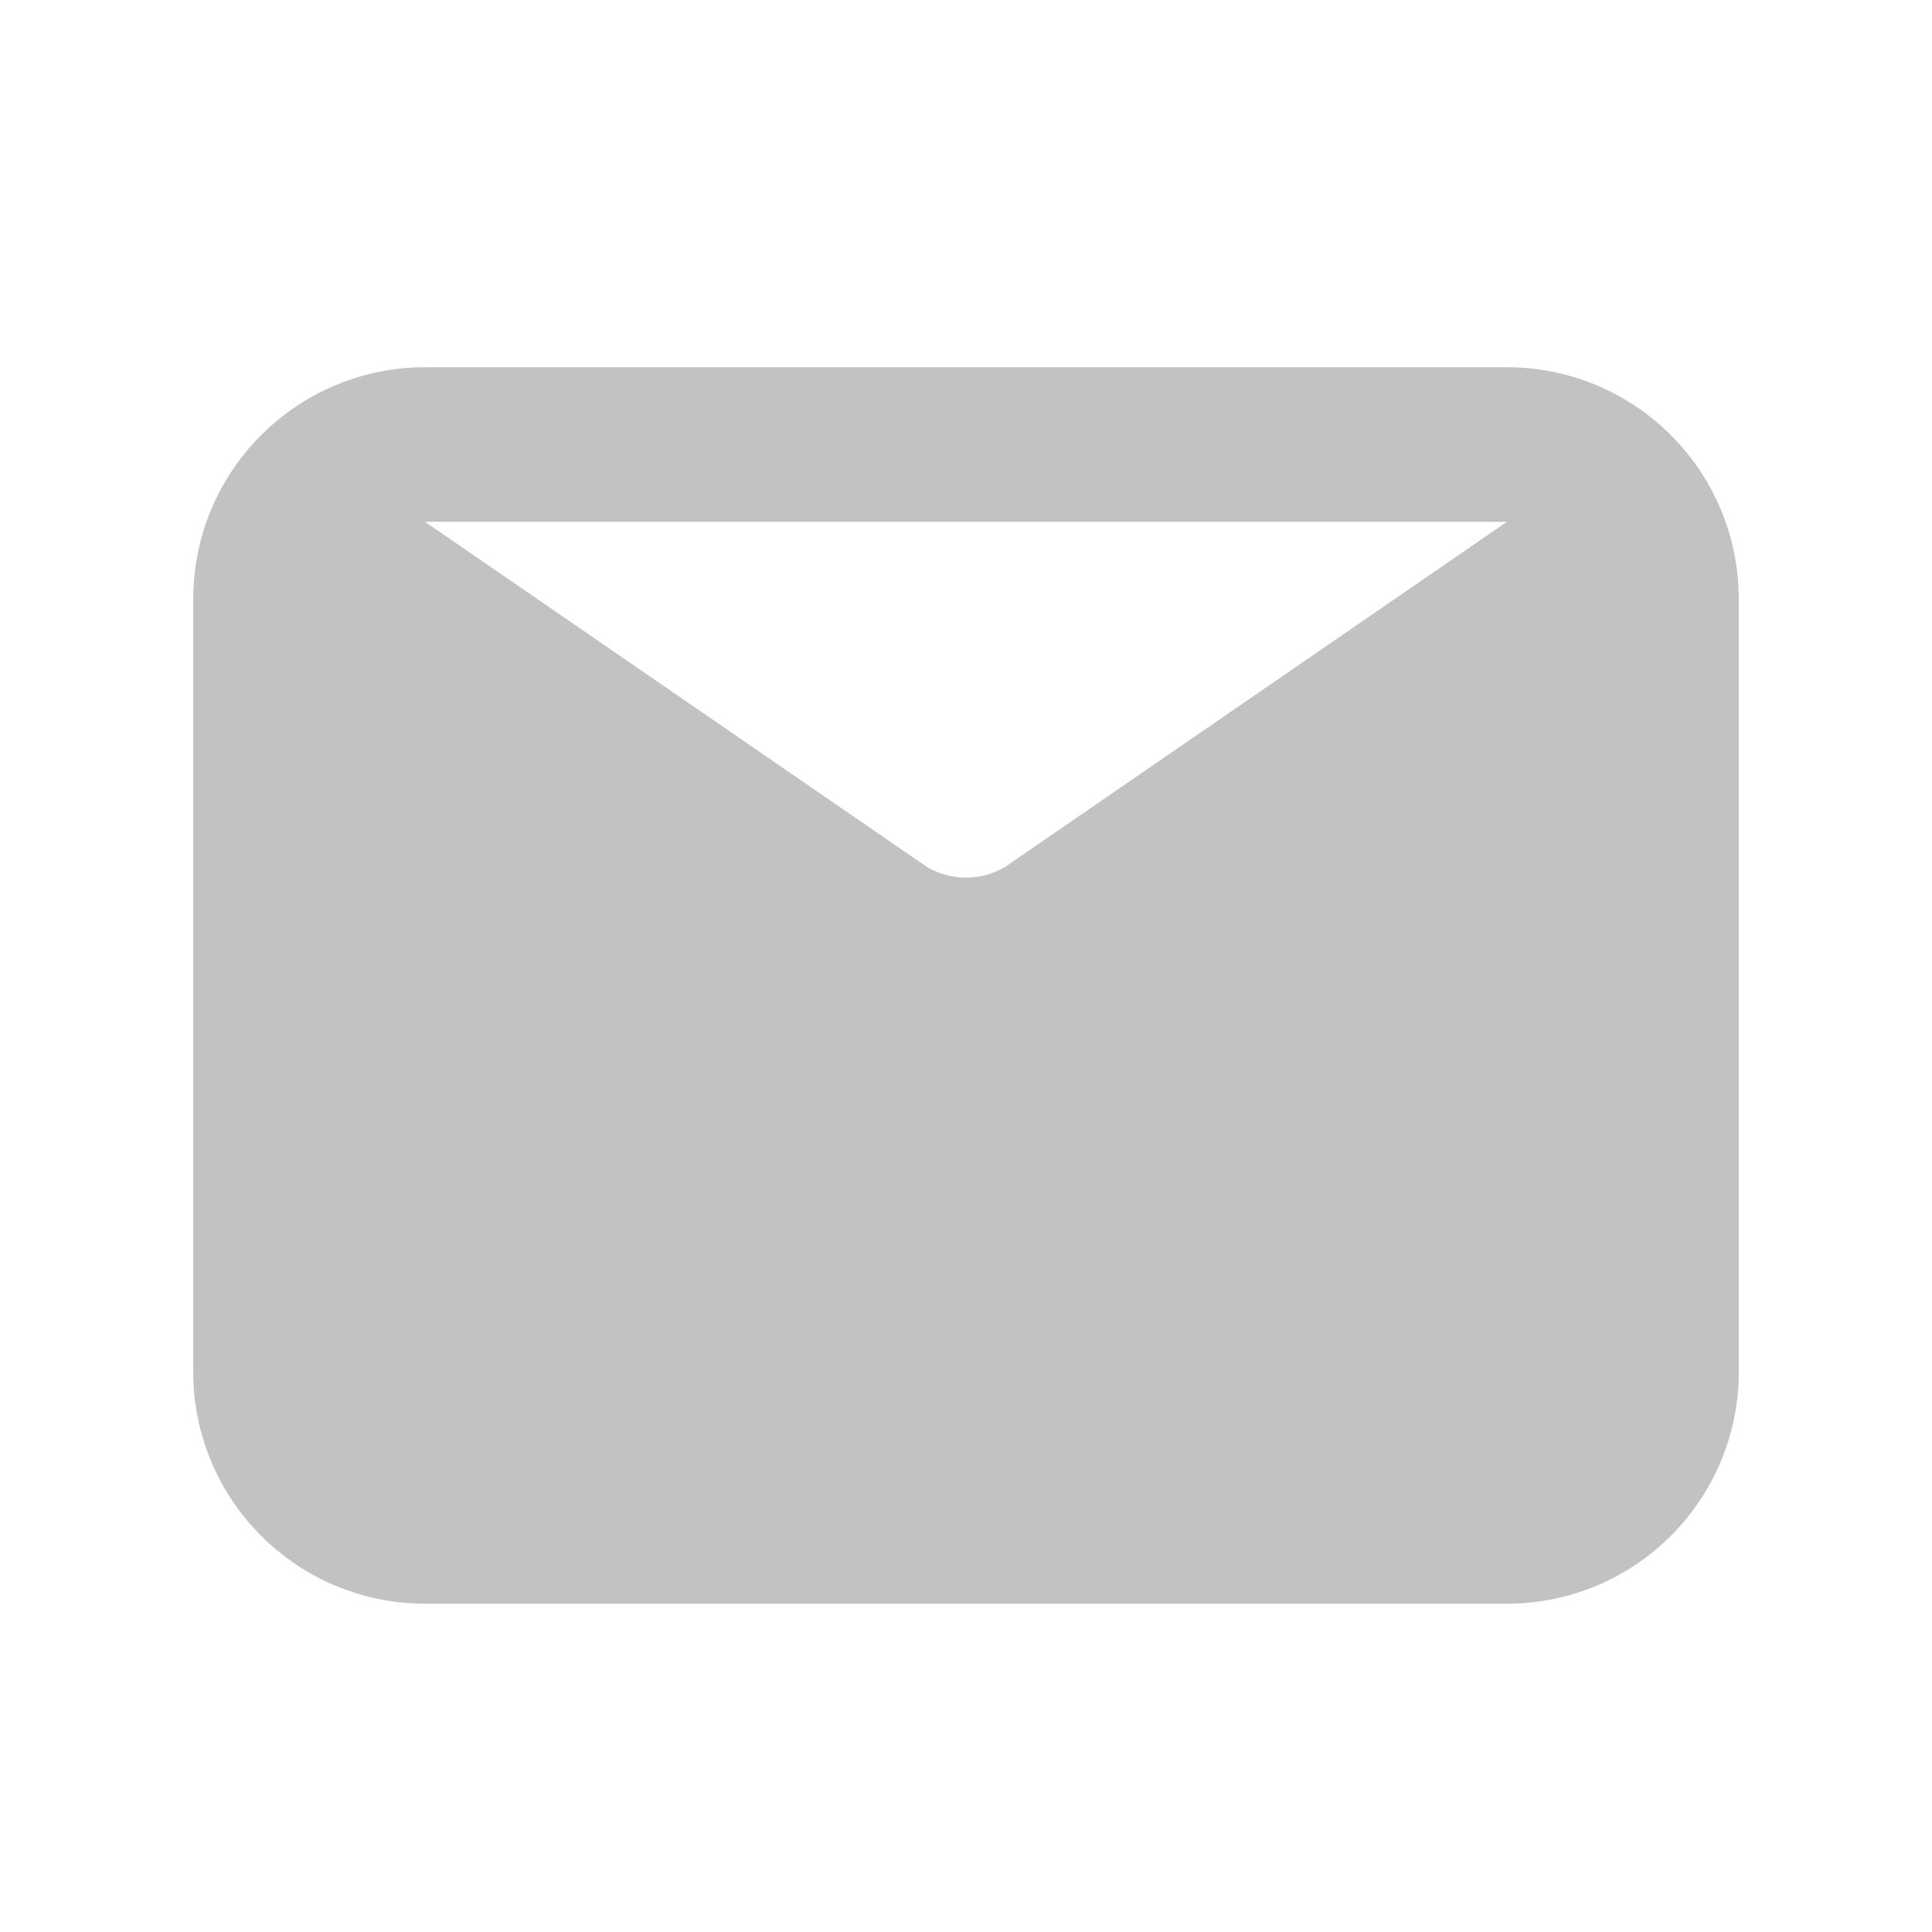 <svg width="25" height="25" viewBox="0 0 25 25" fill="none" xmlns="http://www.w3.org/2000/svg">
<g clip-path="url(#clip0_757_617)">
<path d="M19.5 4.752H5.5C4.704 4.752 3.941 5.068 3.379 5.631C2.816 6.193 2.5 6.956 2.5 7.752V17.752C2.5 18.548 2.816 19.311 3.379 19.873C3.941 20.436 4.704 20.752 5.5 20.752H19.5C20.296 20.752 21.059 20.436 21.621 19.873C22.184 19.311 22.5 18.548 22.5 17.752V7.752C22.5 6.956 22.184 6.193 21.621 5.631C21.059 5.068 20.296 4.752 19.5 4.752ZM19.5 6.752L13 11.222C12.848 11.31 12.675 11.356 12.5 11.356C12.325 11.356 12.152 11.31 12 11.222L5.5 6.752H19.5Z" fill="#C2C2C2"/>
</g>
<defs>
<clipPath id="clip0_757_617">
<rect width="24" height="24" fill="white" transform="translate(0.5 0.752)"/>
</clipPath>
</defs>
</svg>
